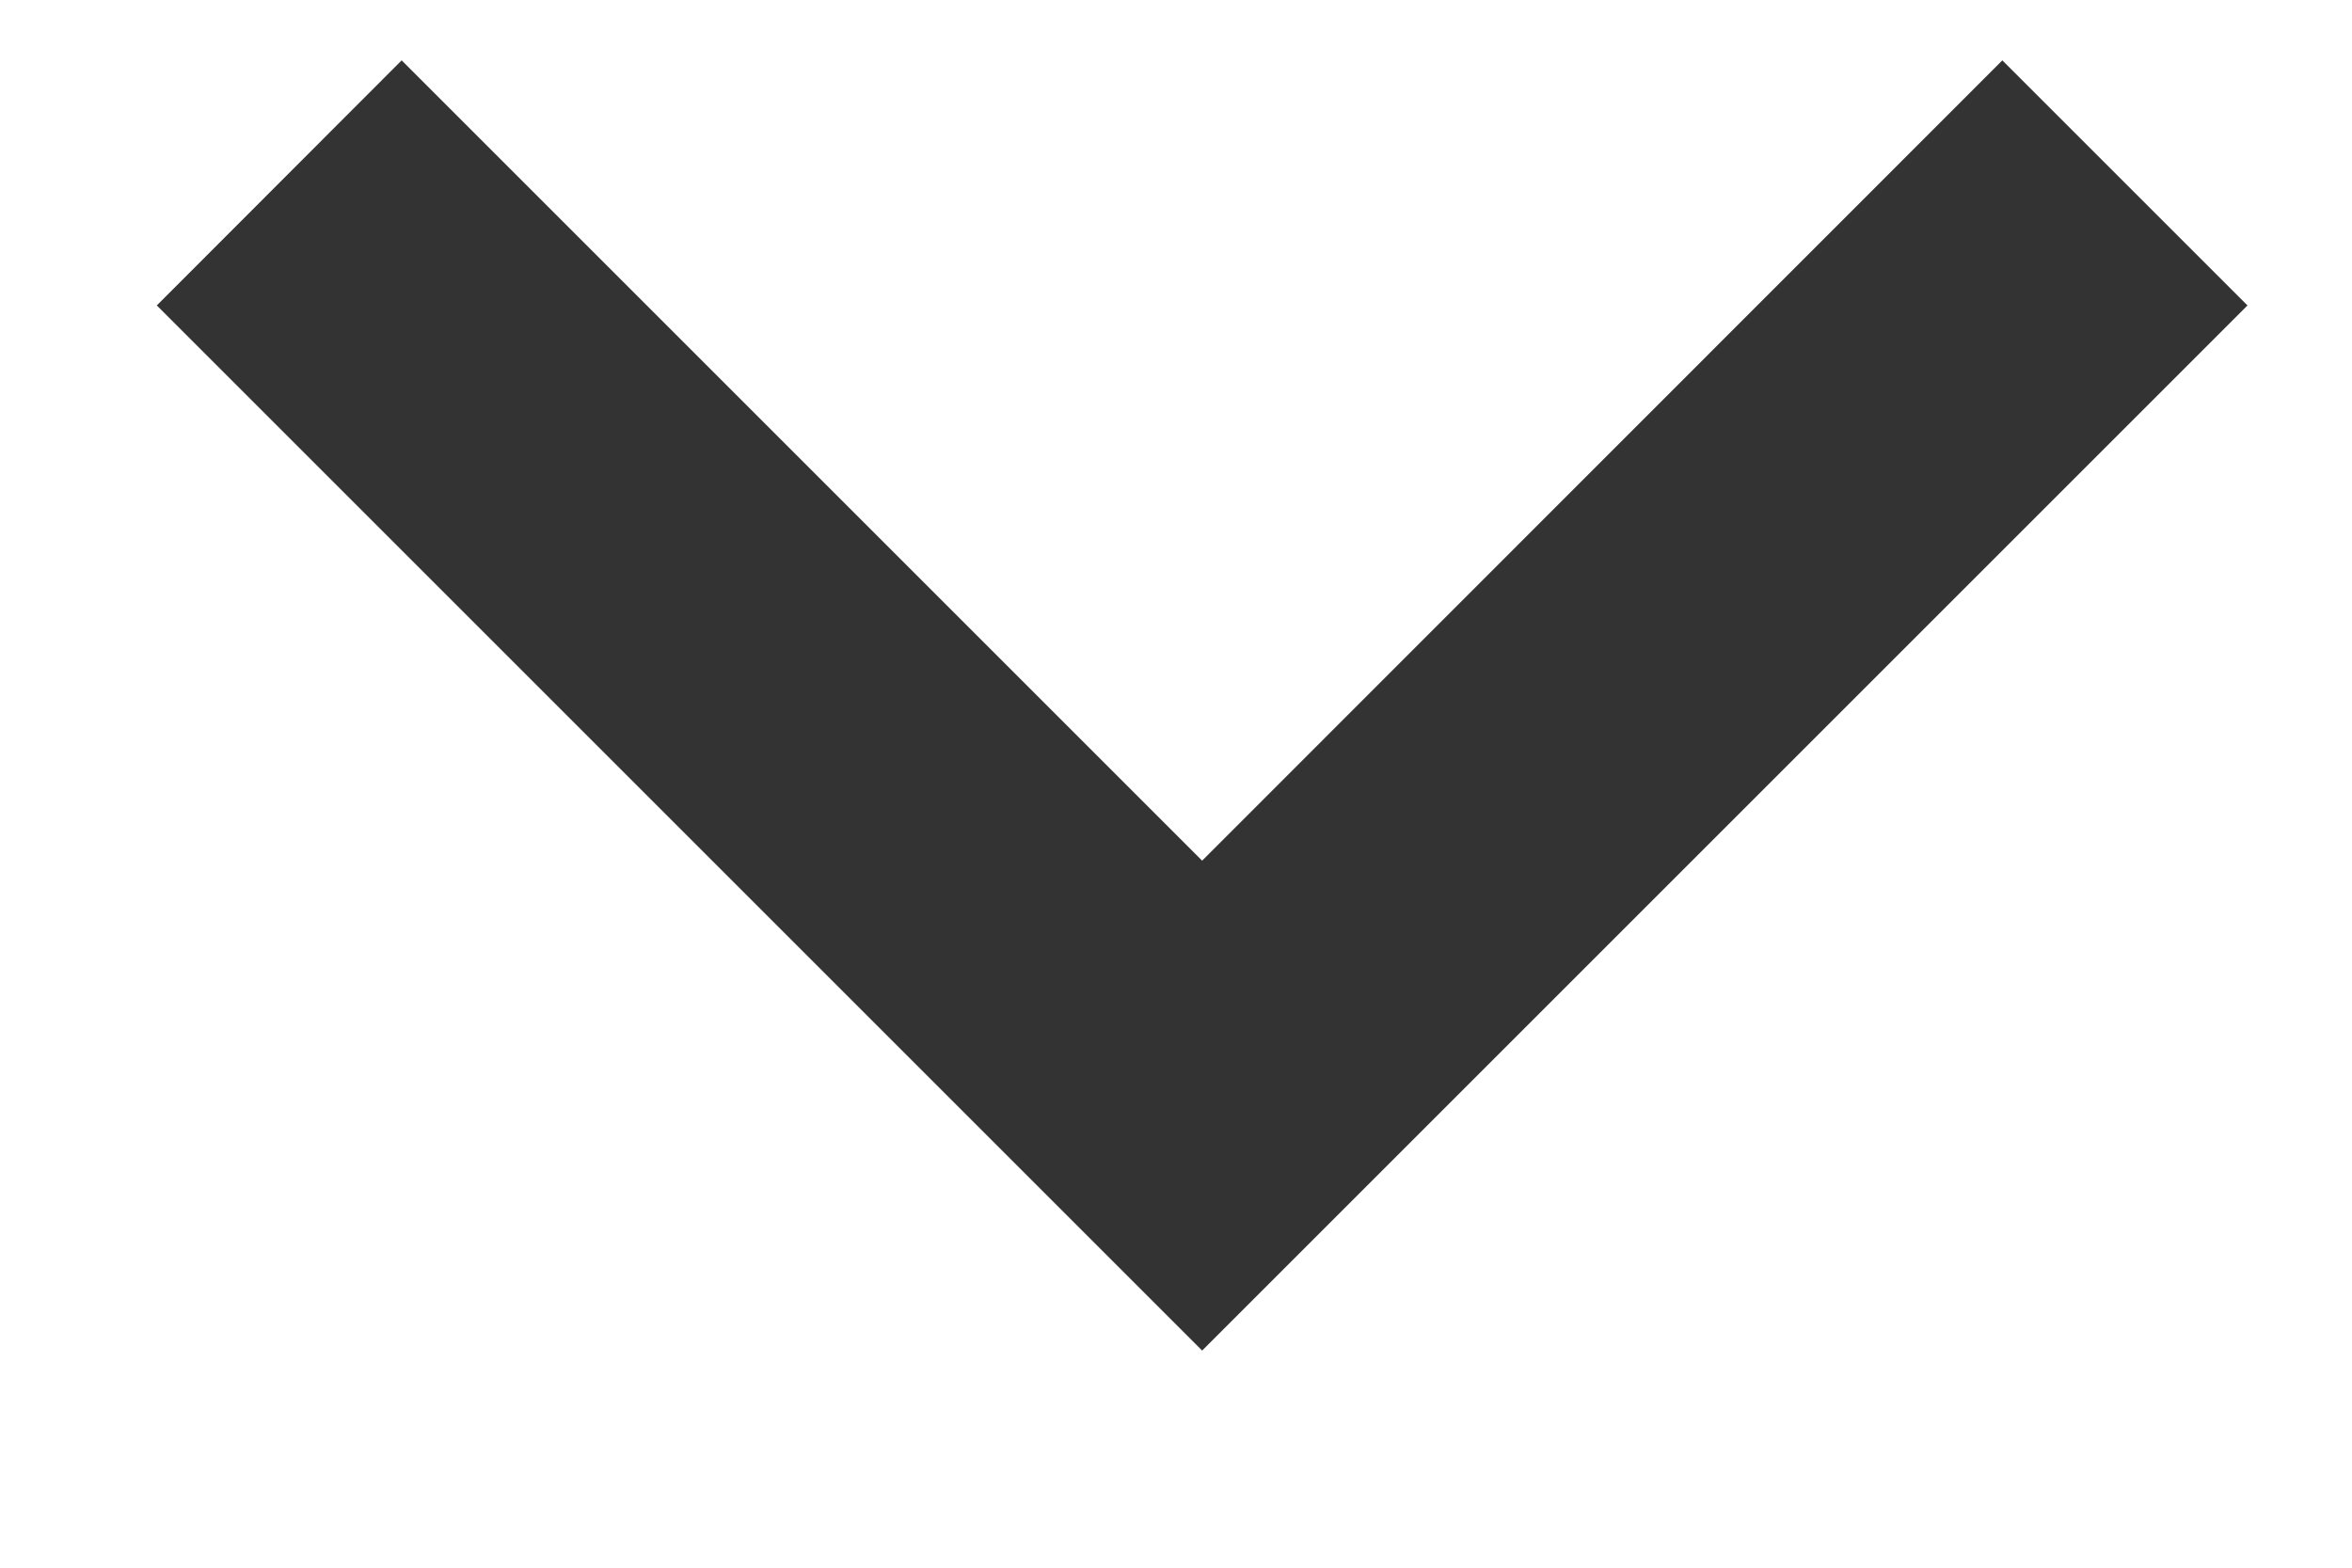 <svg width="9" height="6" viewBox="0 0 9 6" fill="none" xmlns="http://www.w3.org/2000/svg">
<path d="M1.537 0.231L4.6 3.294L7.662 0.231L8.6 1.169L4.6 5.169L0.6 1.169L1.537 0.231Z" fill="#333333"/>
</svg>
